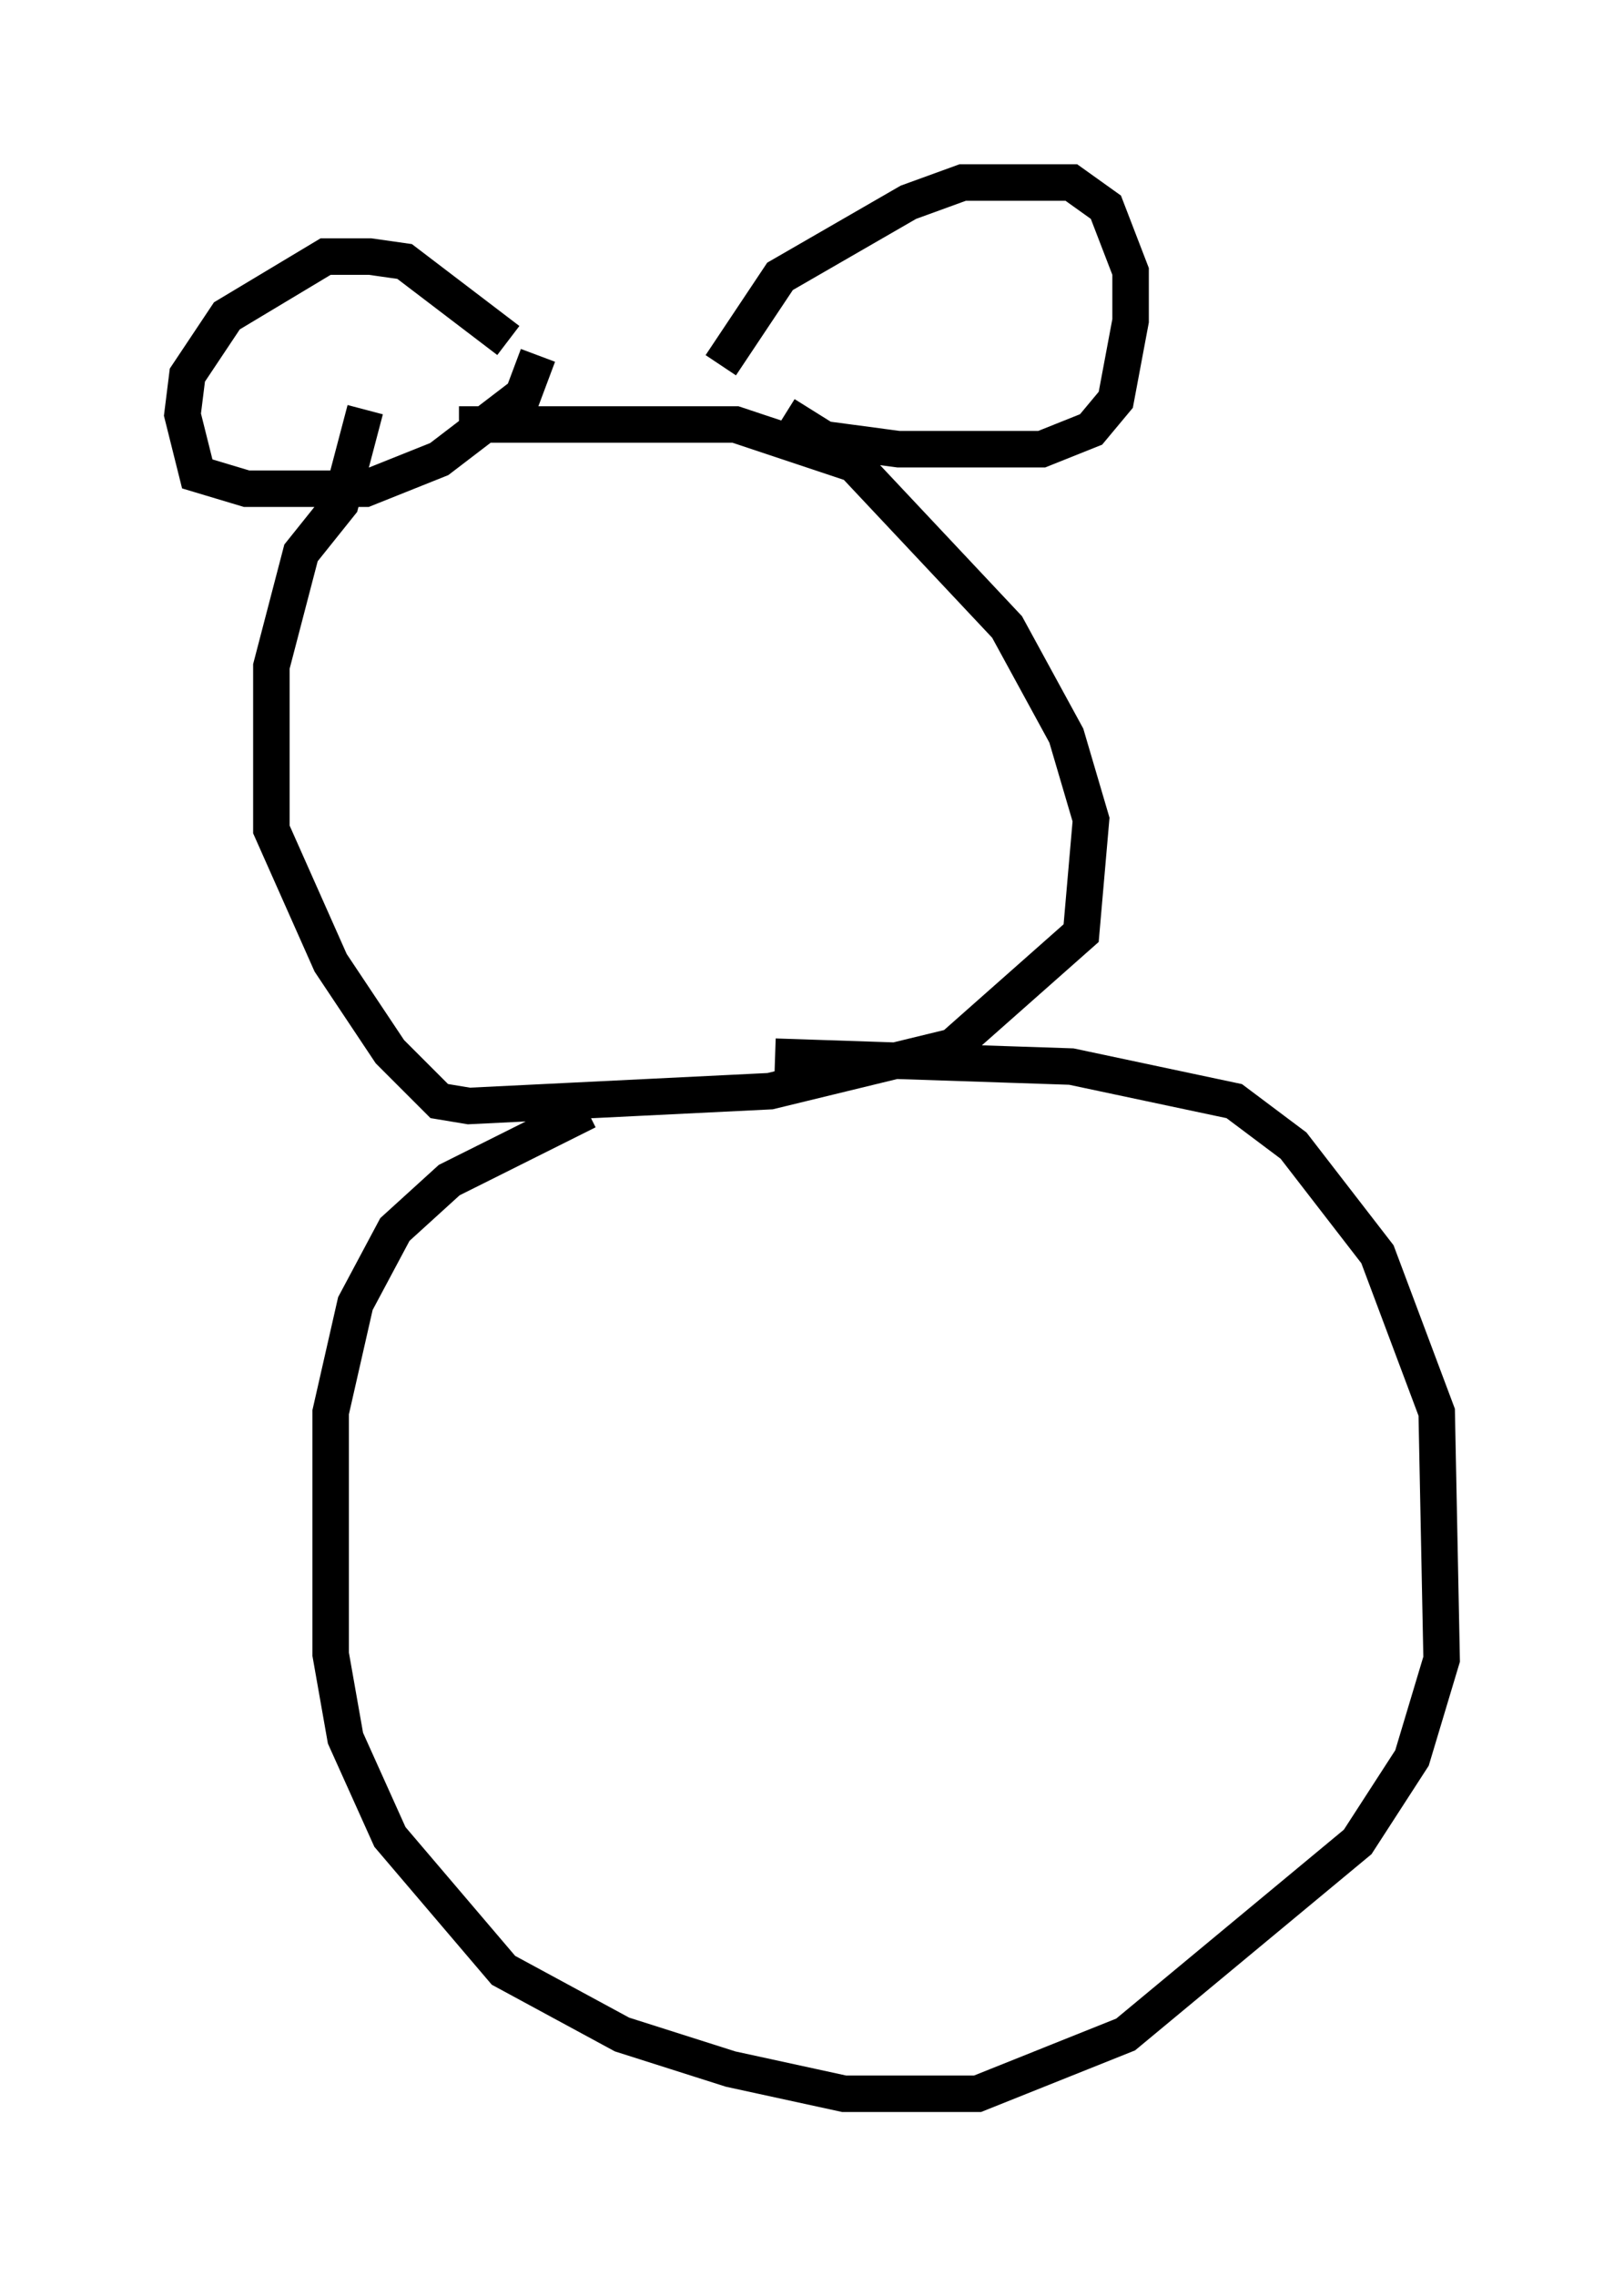 <?xml version="1.0" encoding="utf-8" ?>
<svg baseProfile="full" height="62.368" version="1.1" width="44.506" xmlns="http://www.w3.org/2000/svg" xmlns:ev="http://www.w3.org/2001/xml-events" xmlns:xlink="http://www.w3.org/1999/xlink"><defs /><rect fill="white" height="62.368" width="44.506" x="0" y="0" /><path d="M14.743, 11.36 m-0.812, -2.03 l-2.842, -2.165 -0.947, -0.135 l-1.218, 0.0 -2.706, 1.624 l-1.083, 1.624 -0.135, 1.083 l0.406, 1.624 1.353, 0.406 l3.248, 0.0 2.03, -0.812 l2.3, -1.759 0.406, -1.083 m-2.165, 1.894 l7.578, 0.0 3.248, 1.083 l4.195, 4.465 1.624, 2.977 l0.677, 2.3 -0.271, 3.112 l-3.518, 3.112 -5.007, 1.218 l-8.254, 0.406 -0.812, -0.135 l-1.353, -1.353 -1.624, -2.436 l-1.624, -3.654 0.0, -4.465 l0.812, -3.112 1.083, -1.353 l0.677, -2.571 m11.502, 0.135 l1.083, 0.677 2.03, 0.271 l3.924, 0.0 1.353, -0.541 l0.677, -0.812 0.406, -2.165 l0.0, -1.353 -0.677, -1.759 l-0.947, -0.677 -2.977, 0.0 l-1.488, 0.541 -3.518, 2.03 l-1.624, 2.436 m-3.654, 20.433 l-3.789, 1.894 -1.488, 1.353 l-1.083, 2.03 -0.677, 2.977 l0.0, 6.631 0.406, 2.3 l1.218, 2.706 3.112, 3.654 l3.248, 1.759 2.977, 0.947 l3.112, 0.677 3.654, 0.0 l4.059, -1.624 6.36, -5.277 l1.488, -2.3 0.812, -2.706 l-0.135, -6.766 -1.624, -4.33 l-2.3, -2.977 -1.624, -1.218 l-4.465, -0.947 -8.119, -0.271 " fill="none" stroke="black" stroke-width="1" /></svg>